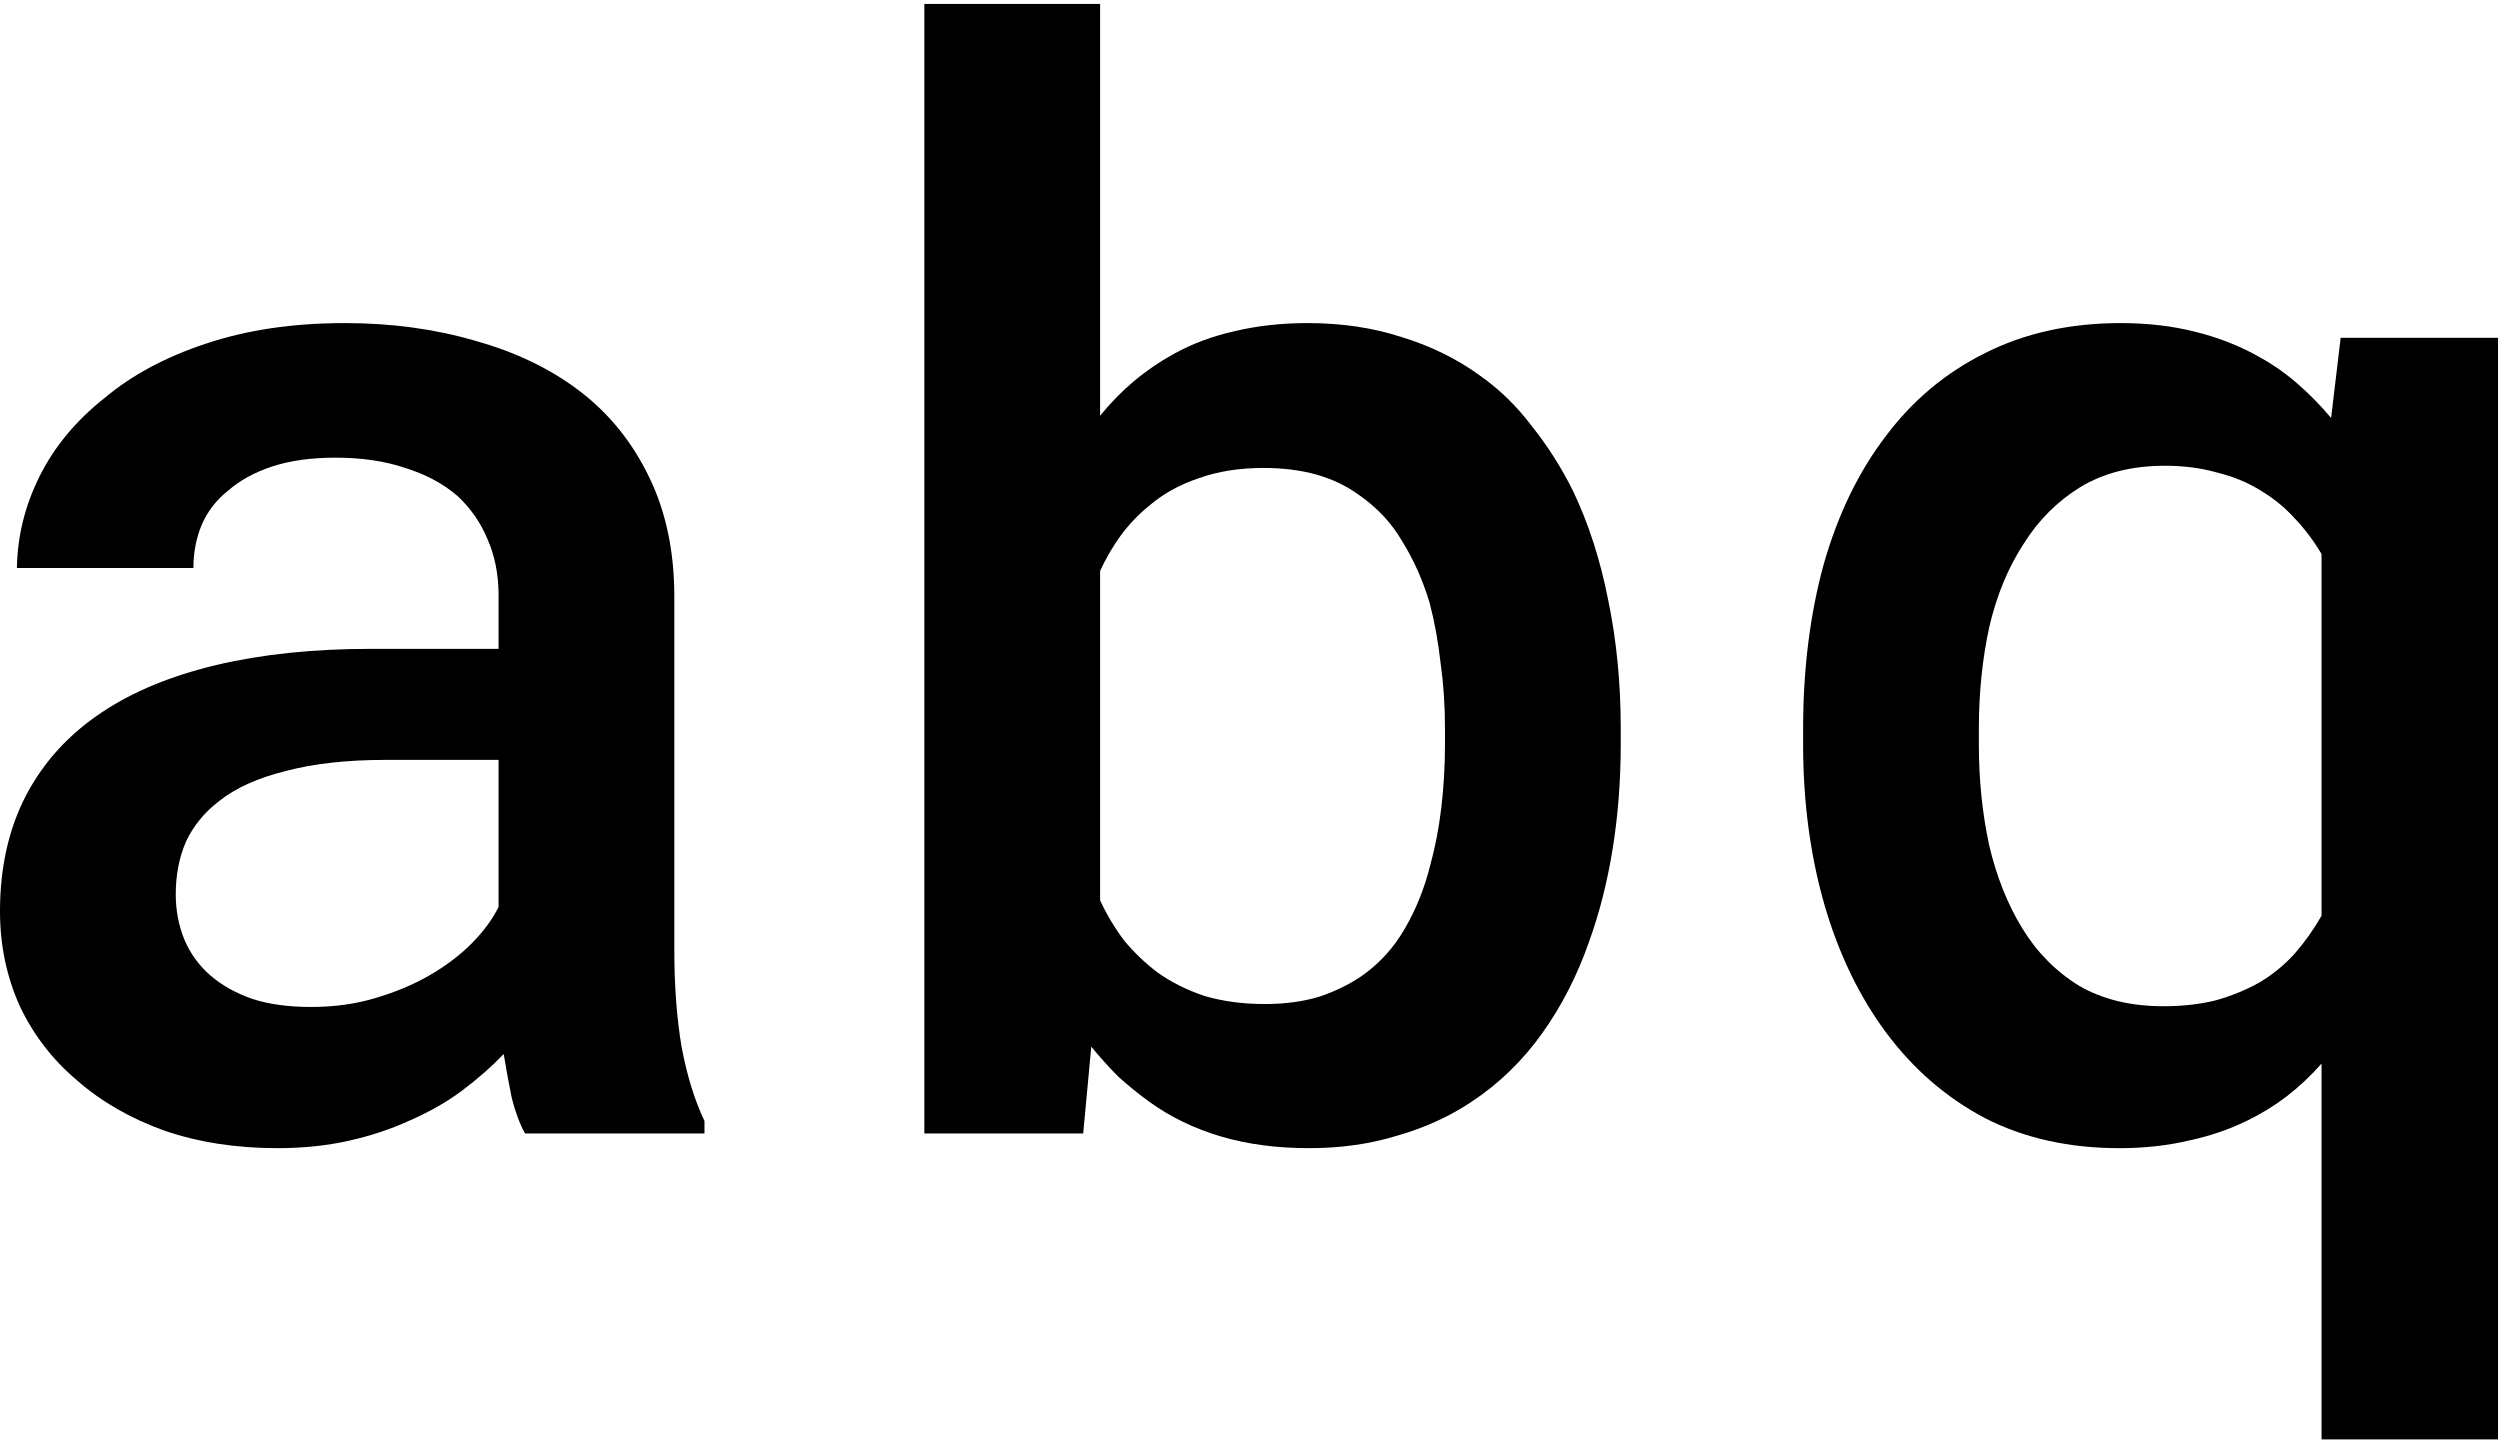 <svg width="166" height="96" viewBox="0 0 166 96" fill="none" xmlns="http://www.w3.org/2000/svg">
<path d="M34.863 75.262H46.777V74.432C46.126 73.064 45.622 71.437 45.264 69.549C44.938 67.628 44.775 65.48 44.775 63.103V39.617C44.775 36.622 44.222 33.986 43.115 31.707C42.008 29.396 40.478 27.491 38.525 25.994C36.572 24.497 34.245 23.374 31.543 22.625C28.874 21.844 25.993 21.453 22.9 21.453C19.45 21.453 16.374 21.909 13.672 22.82C11.003 23.699 8.757 24.904 6.934 26.434C5.046 27.931 3.613 29.656 2.637 31.609C1.66 33.562 1.156 35.597 1.123 37.713H12.842C12.842 36.704 13.021 35.76 13.379 34.881C13.77 33.969 14.355 33.204 15.137 32.586C15.918 31.902 16.895 31.365 18.066 30.975C19.271 30.584 20.671 30.389 22.266 30.389C24.023 30.389 25.57 30.616 26.904 31.072C28.271 31.495 29.427 32.114 30.371 32.928C31.25 33.742 31.917 34.702 32.373 35.809C32.861 36.915 33.105 38.152 33.105 39.52V43.084H24.609C20.801 43.084 17.383 43.442 14.355 44.158C11.361 44.874 8.838 45.916 6.787 47.283C4.574 48.748 2.881 50.603 1.709 52.85C0.57 55.063 0 57.618 0 60.516C0 62.762 0.439 64.861 1.318 66.814C2.23 68.735 3.499 70.379 5.127 71.746C6.722 73.146 8.643 74.253 10.889 75.066C13.167 75.848 15.674 76.238 18.408 76.238C20.101 76.238 21.68 76.076 23.145 75.75C24.609 75.424 25.977 74.969 27.246 74.383C28.516 73.829 29.655 73.178 30.664 72.43C31.706 71.648 32.633 70.835 33.447 69.988C33.61 70.997 33.789 71.974 33.984 72.918C34.212 73.829 34.505 74.611 34.863 75.262ZM20.654 66.863C19.157 66.863 17.855 66.684 16.748 66.326C15.641 65.936 14.713 65.415 13.965 64.764C13.216 64.113 12.646 63.331 12.256 62.42C11.865 61.476 11.67 60.467 11.67 59.393C11.67 58.09 11.898 56.919 12.354 55.877C12.842 54.835 13.574 53.94 14.551 53.191C15.658 52.312 17.139 51.645 18.994 51.19C20.85 50.701 23.047 50.457 25.586 50.457H33.105V60.223C32.682 61.069 32.08 61.883 31.299 62.664C30.518 63.445 29.59 64.145 28.516 64.764C27.441 65.382 26.237 65.887 24.902 66.277C23.6 66.668 22.184 66.863 20.654 66.863Z" fill="black"/>
<path d="M107.617 49.383V48.357C107.617 45.363 107.34 42.531 106.787 39.861C106.266 37.192 105.485 34.767 104.443 32.586C103.662 31.023 102.751 29.591 101.709 28.289C100.7 26.954 99.544 25.831 98.242 24.92C96.712 23.813 94.987 22.967 93.066 22.381C91.178 21.762 89.095 21.453 86.816 21.453C85.091 21.453 83.48 21.632 81.982 21.99C80.518 22.316 79.167 22.82 77.93 23.504C76.986 24.025 76.107 24.627 75.293 25.311C74.479 25.994 73.731 26.759 73.047 27.605V0.262H61.377V75.262H71.924L72.461 69.5C73.047 70.216 73.649 70.883 74.268 71.502C74.919 72.088 75.602 72.641 76.318 73.162C77.718 74.171 79.297 74.936 81.055 75.457C82.812 75.978 84.766 76.238 86.914 76.238C89.03 76.238 90.983 75.962 92.773 75.408C94.596 74.887 96.24 74.139 97.705 73.162C99.528 71.958 101.09 70.444 102.393 68.621C103.695 66.798 104.736 64.764 105.518 62.518C106.201 60.63 106.722 58.579 107.08 56.365C107.438 54.152 107.617 51.824 107.617 49.383ZM95.947 48.357V49.383C95.947 50.848 95.866 52.264 95.703 53.631C95.54 54.998 95.296 56.268 94.971 57.44C94.58 59.002 94.01 60.418 93.262 61.688C92.546 62.925 91.618 63.95 90.478 64.764C89.632 65.35 88.672 65.822 87.598 66.18C86.523 66.505 85.319 66.668 83.984 66.668C82.519 66.668 81.185 66.489 79.981 66.131C78.809 65.74 77.767 65.219 76.856 64.568C76.042 63.95 75.309 63.25 74.658 62.469C74.04 61.655 73.503 60.76 73.047 59.783V37.908C73.438 37.062 73.893 36.281 74.414 35.565C74.967 34.816 75.586 34.165 76.269 33.611C77.213 32.797 78.32 32.179 79.59 31.756C80.859 31.3 82.292 31.072 83.887 31.072C85.189 31.072 86.361 31.219 87.402 31.512C88.444 31.805 89.372 32.244 90.186 32.83C91.422 33.676 92.399 34.718 93.115 35.955C93.864 37.16 94.466 38.51 94.922 40.008C95.247 41.245 95.492 42.579 95.654 44.012C95.85 45.411 95.947 46.86 95.947 48.357Z" fill="black"/>
<path d="M119.727 48.406V49.432C119.727 53.24 120.199 56.788 121.143 60.076C122.087 63.331 123.454 66.163 125.244 68.572C127.035 70.981 129.215 72.869 131.787 74.236C134.391 75.571 137.37 76.238 140.723 76.238C142.35 76.238 143.864 76.076 145.264 75.75C146.663 75.457 147.965 75.018 149.17 74.432C150.114 73.976 150.993 73.439 151.807 72.82C152.653 72.169 153.434 71.437 154.15 70.623V95.574H165.869V22.43H155.42L154.785 27.752C154.102 26.938 153.369 26.189 152.588 25.506C151.807 24.822 150.977 24.236 150.098 23.748C148.796 22.999 147.363 22.43 145.801 22.039C144.271 21.648 142.611 21.453 140.82 21.453C137.435 21.453 134.424 22.12 131.787 23.455C129.183 24.757 127.002 26.58 125.244 28.924C123.421 31.3 122.038 34.148 121.094 37.469C120.182 40.789 119.727 44.435 119.727 48.406ZM131.396 49.432V48.406C131.396 46.03 131.624 43.784 132.08 41.668C132.568 39.552 133.333 37.697 134.375 36.102C135.352 34.539 136.605 33.286 138.135 32.342C139.697 31.398 141.569 30.926 143.75 30.926C144.987 30.926 146.126 31.072 147.168 31.365C148.242 31.626 149.202 32.016 150.049 32.537C150.928 33.058 151.693 33.676 152.344 34.393C153.027 35.109 153.63 35.906 154.15 36.785V60.809C153.63 61.72 153.027 62.566 152.344 63.348C151.66 64.096 150.879 64.731 150 65.252C149.121 65.74 148.161 66.131 147.119 66.424C146.077 66.684 144.922 66.814 143.652 66.814C141.471 66.814 139.6 66.359 138.037 65.447C136.507 64.503 135.254 63.234 134.277 61.639C133.301 60.044 132.568 58.204 132.08 56.121C131.624 54.005 131.396 51.775 131.396 49.432Z" fill="black"/>
</svg>

